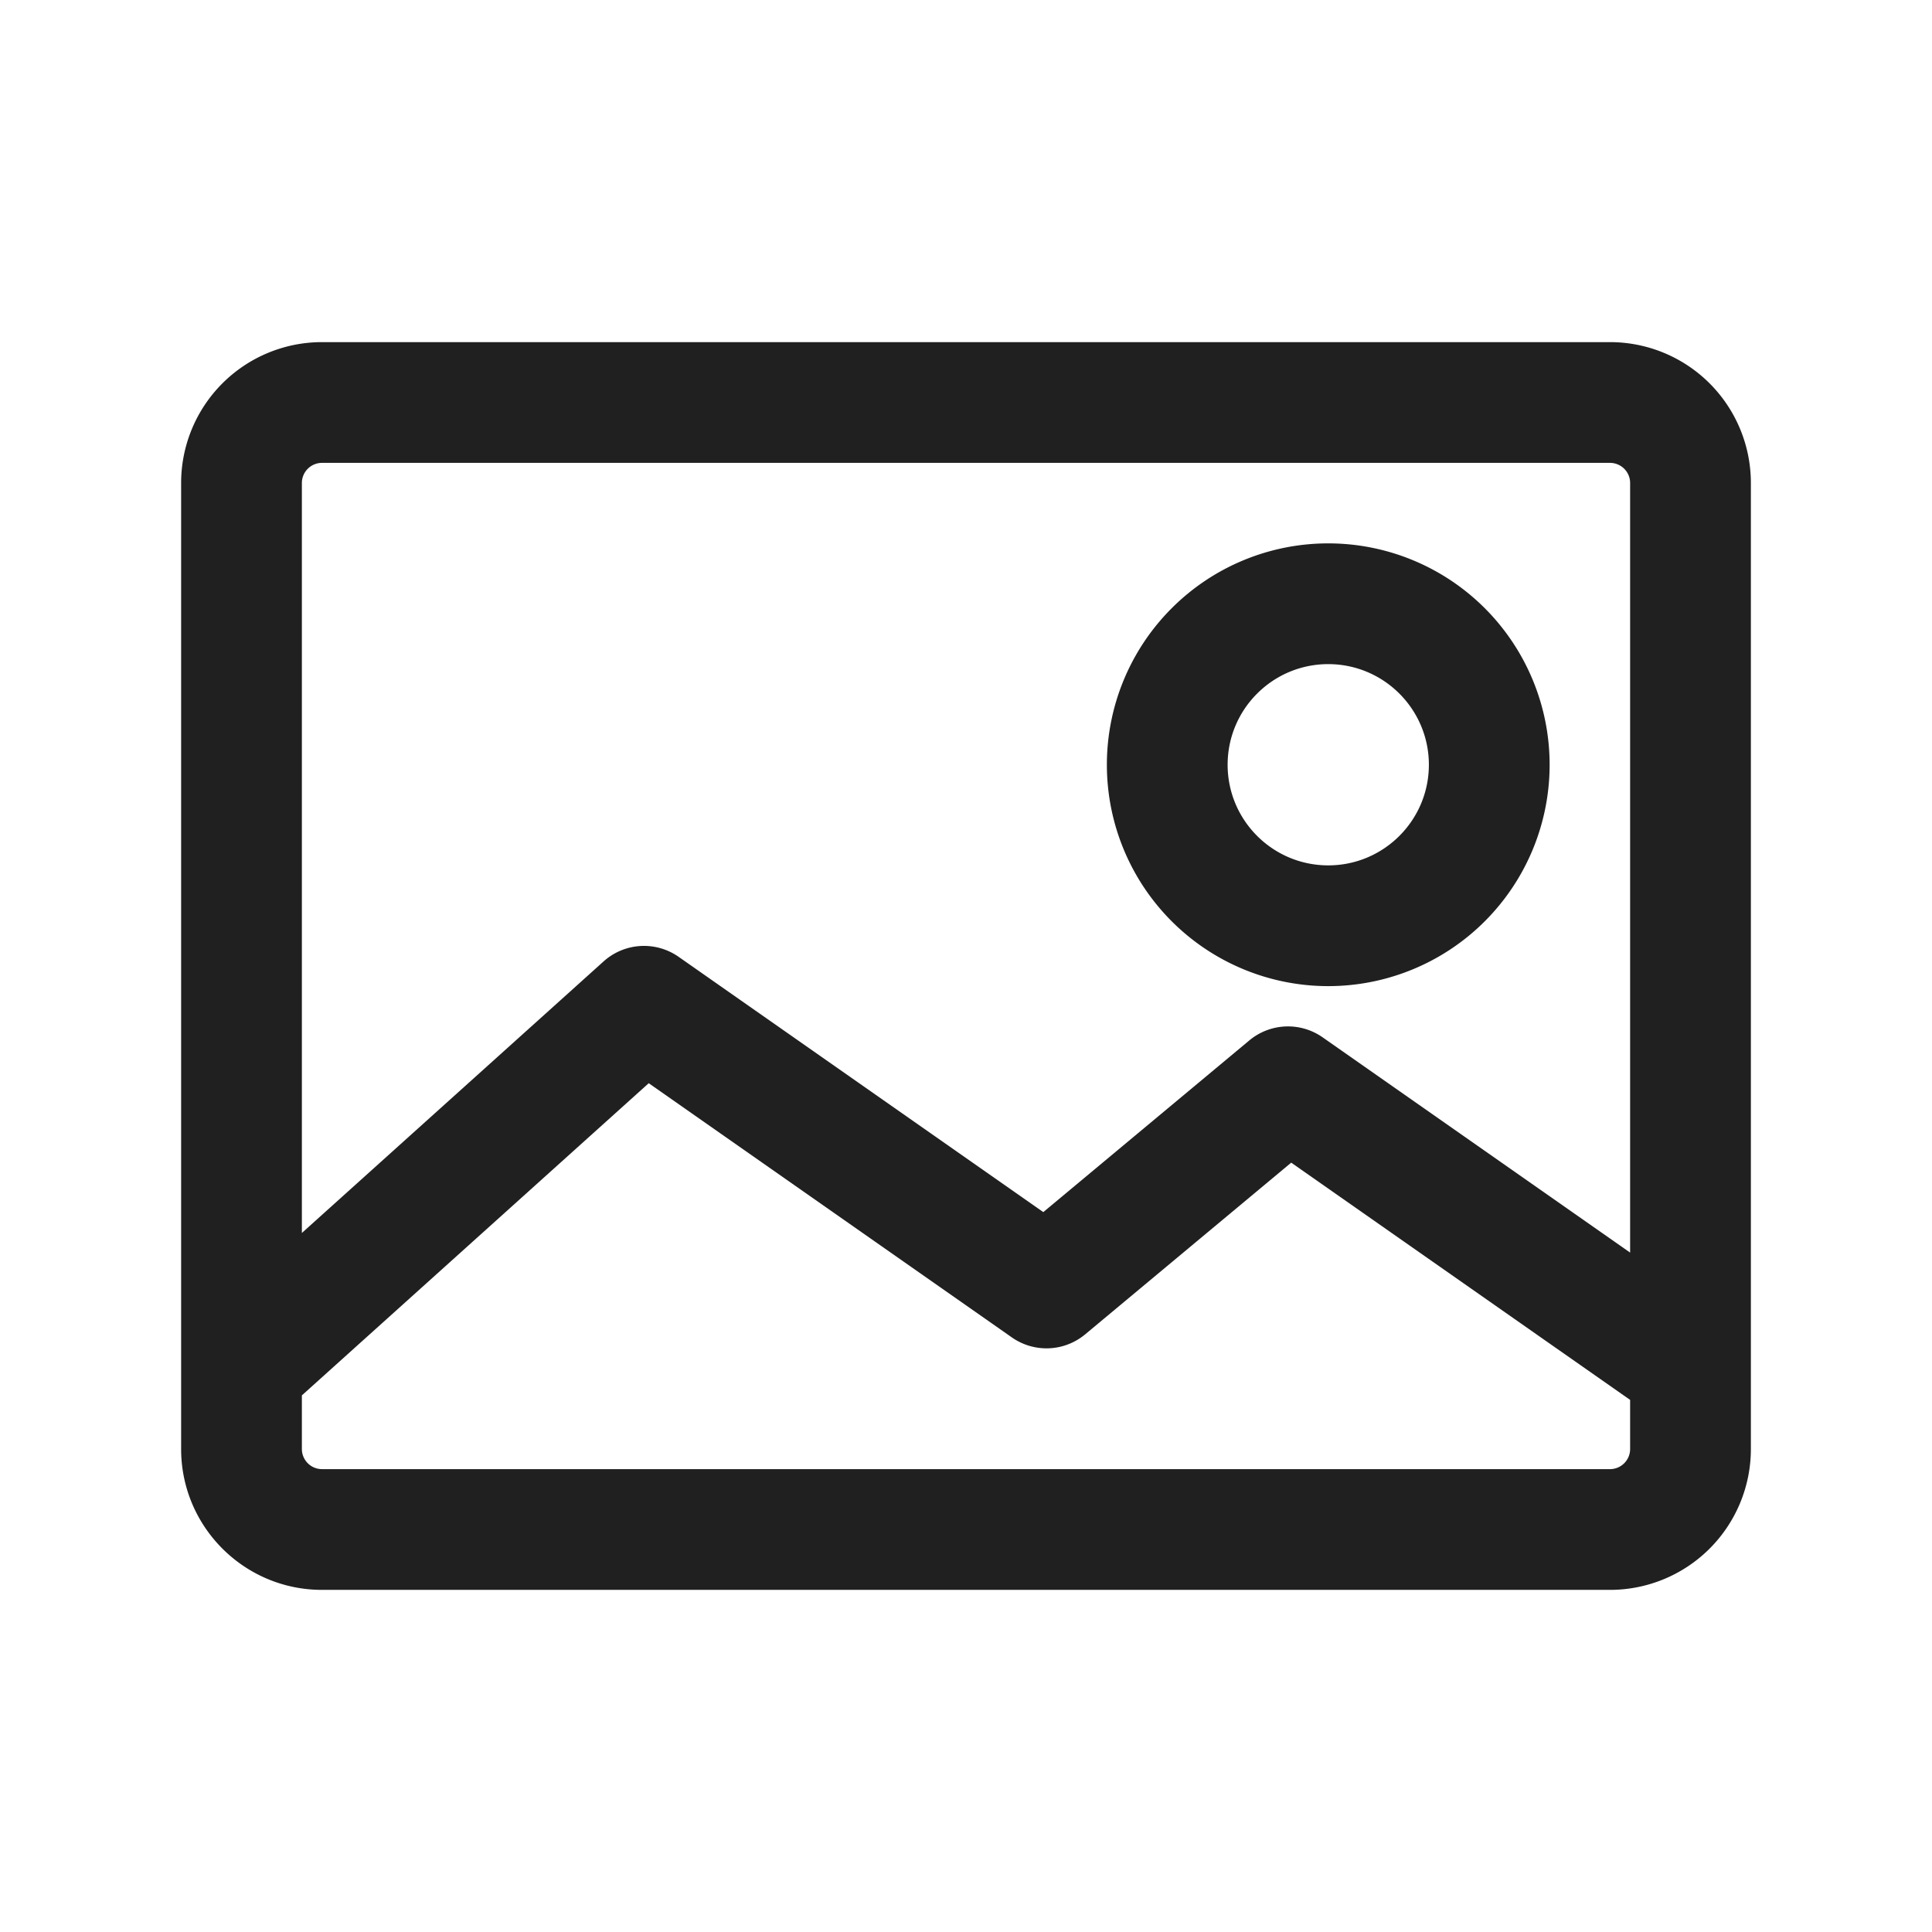 <svg xmlns="http://www.w3.org/2000/svg" fill="none" viewBox="0 0 24 24" stroke="inherit"><path fill="#202020" d="m16 13.5.43-.614a.75.75 0 0 0-.91.038zM13 16l-.43.614a.75.75 0 0 0 .91-.038zm-5-3.5.43-.614a.75.75 0 0 0-.932.057zM4 5.75h16v-1.5H4zM20.25 6v12h1.5V6zM20 18.25H4v1.5h16zM3.75 18V6h-1.5v12zm.25.25a.25.25 0 0 1-.25-.25h-1.5c0 .966.784 1.75 1.75 1.75zM20.25 18a.25.25 0 0 1-.25.25v1.5A1.75 1.75 0 0 0 21.75 18zM20 5.75a.25.25 0 0 1 .25.25h1.5A1.75 1.75 0 0 0 20 4.25zM4 4.25A1.75 1.75 0 0 0 2.25 6h1.5A.25.25 0 0 1 4 5.75zm17.43 12.136-5-3.5-.86 1.228 5 3.5zm-5.91-3.462-3 2.5.96 1.152 3-2.5zm-2.09 2.462-5-3.5-.86 1.228 5 3.5zm-5.932-3.443-5 4.5 1.004 1.114 5-4.5zM17.75 9.5c0 .69-.56 1.25-1.25 1.25v1.5a2.75 2.75 0 0 0 2.75-2.75zm-1.25 1.25c-.69 0-1.25-.56-1.25-1.25h-1.5a2.75 2.75 0 0 0 2.75 2.75zM15.25 9.5c0-.69.56-1.25 1.25-1.25v-1.5a2.75 2.75 0 0 0-2.75 2.75zm1.25-1.25c.69 0 1.25.56 1.25 1.25h1.5a2.75 2.75 0 0 0-2.75-2.75z"/></svg>